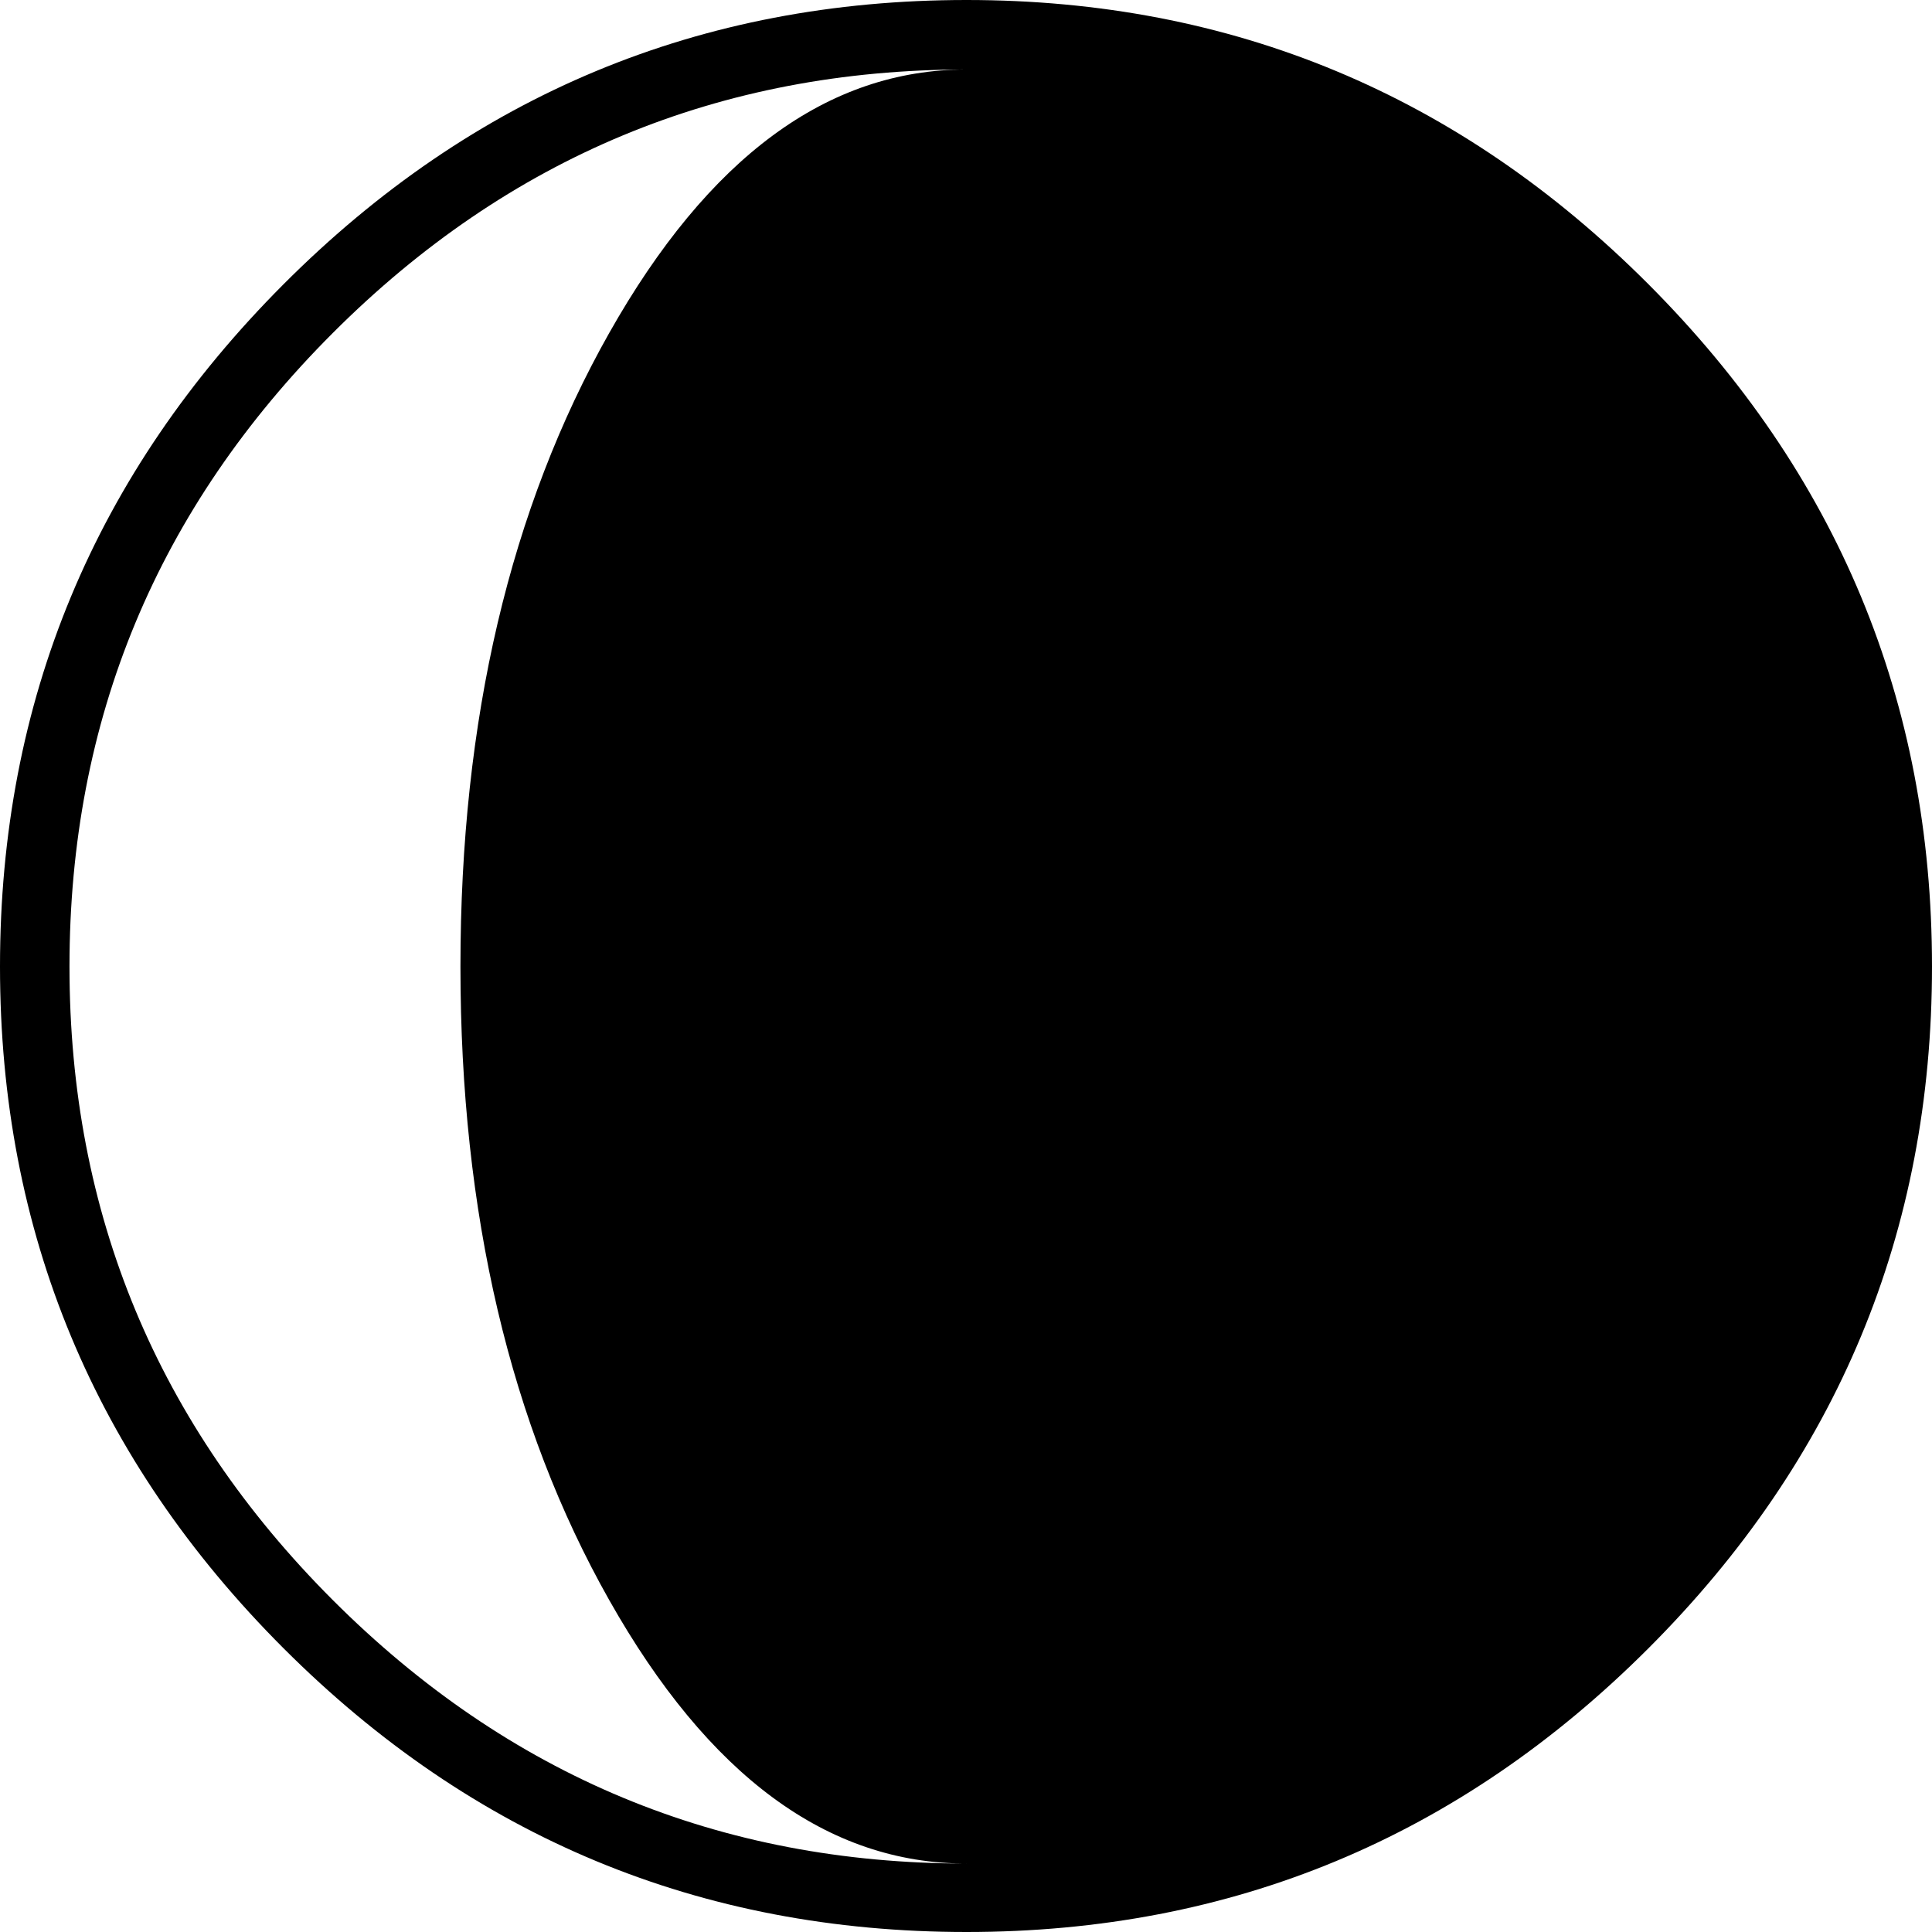 <?xml version="1.0" encoding="UTF-8" standalone="no"?>
<svg
   version="1.1"
   viewBox="-10 0 1000 1000"
   id="svg1087"
   width="1000"
   height="1000"
   xmlns="http://www.w3.org/2000/svg"
   xmlns:svg="http://www.w3.org/2000/svg">
  <defs
     id="defs1091" />
  <path
     fill="currentColor"
     d="m 490.268,35.968 q -191.626,0 -327.966,136.338 -136.338,136.339 -136.338,327.966 0,191.626 136.338,327.966 136.339,136.338 327.966,136.338 -107.89,0 -184.917,-136.338 -77.026,-136.339 -77.026,-327.966 0,-191.626 77.026,-327.966 77.026,-136.338 184.917,-136.338 z m 0,964.032 Q 283.612,1000 136.806,853.194 -10,706.388 -10,500.268 -10,294.149 136.806,147.075 283.612,0 490.268,0 696.388,0 843.194,147.075 990,294.149 990,500.268 990,706.388 843.194,853.194 696.388,1000 490.268,1000 Z"
     id="path1085"
     style="stroke-width:0.91" />
</svg>
